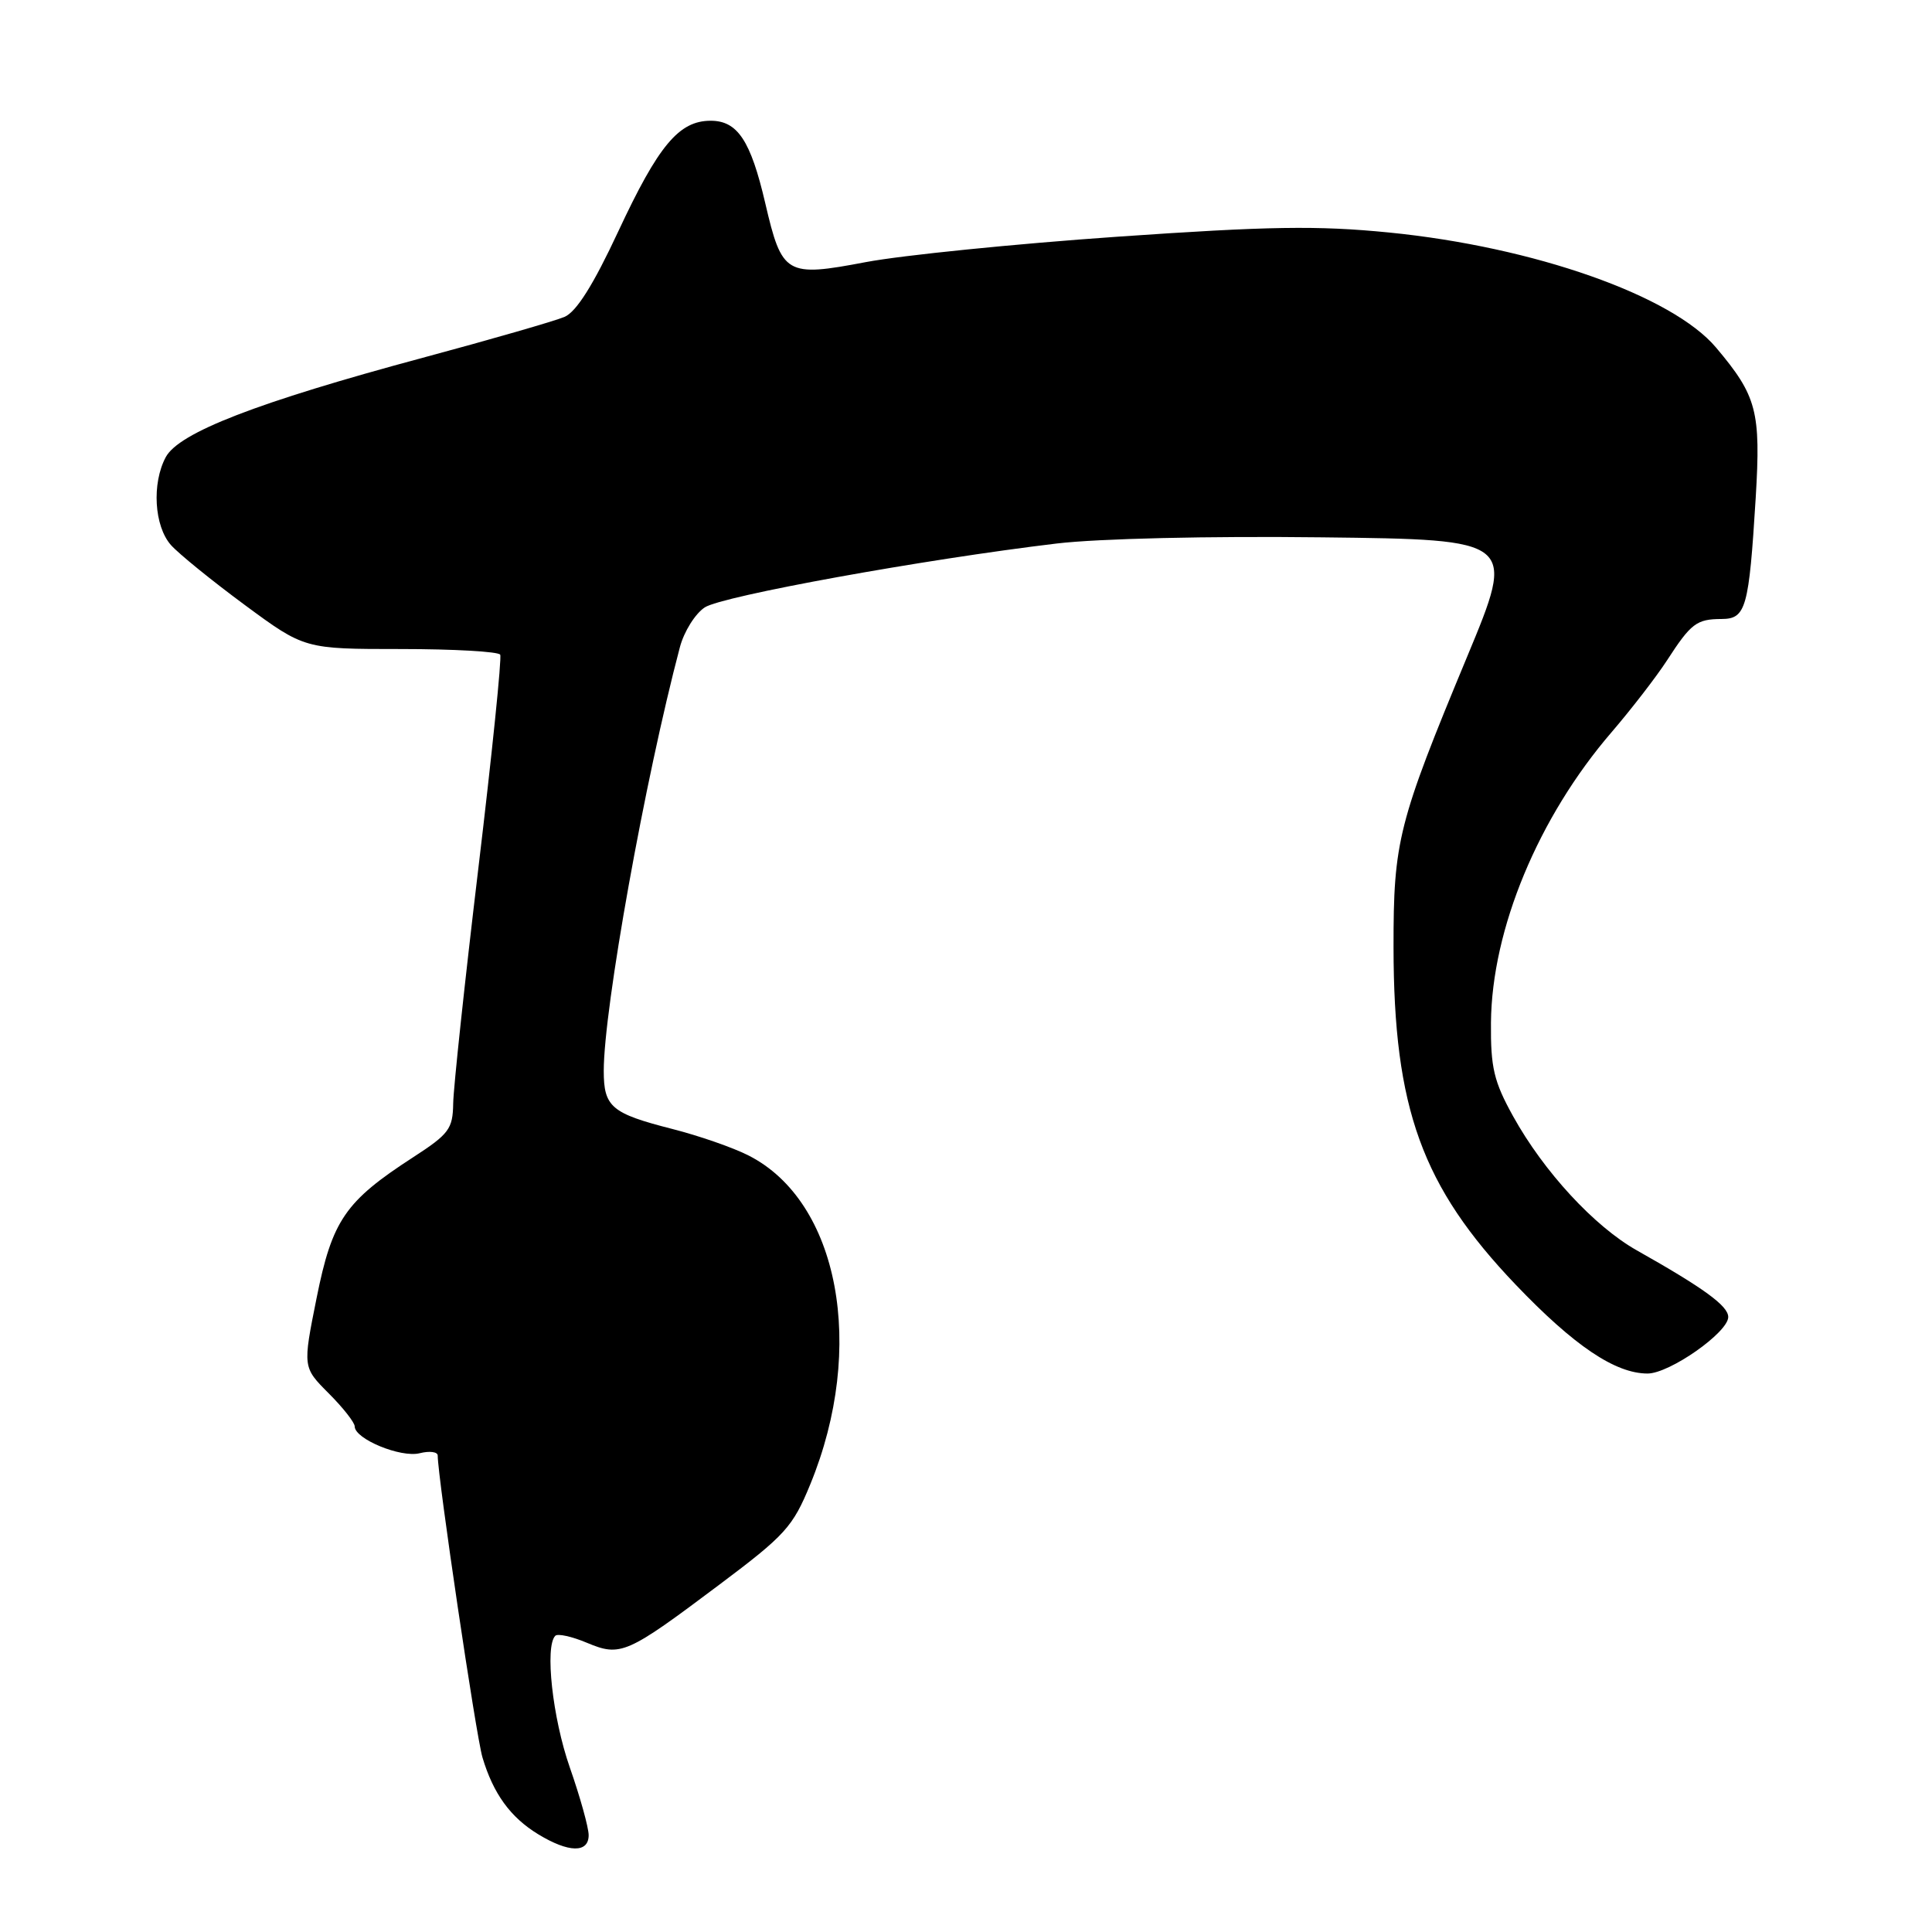 <?xml version="1.0" encoding="UTF-8" standalone="no"?>
<!DOCTYPE svg PUBLIC "-//W3C//DTD SVG 1.1//EN" "http://www.w3.org/Graphics/SVG/1.1/DTD/svg11.dtd" >
<svg xmlns="http://www.w3.org/2000/svg" xmlns:xlink="http://www.w3.org/1999/xlink" version="1.1" viewBox="0 0 256 256">
 <g >
 <path fill="currentColor"
d=" M 78.00 243.17 C 78.00 242.17 76.88 238.13 75.50 234.19 C 73.21 227.64 72.17 218.16 73.58 216.75 C 73.90 216.43 75.78 216.84 77.75 217.67 C 82.25 219.55 83.02 219.21 95.30 209.99 C 104.06 203.42 105.05 202.33 107.37 196.67 C 114.81 178.54 111.17 159.19 99.19 153.11 C 97.16 152.07 92.61 150.49 89.07 149.59 C 81.01 147.53 80.00 146.68 80.00 141.89 C 80.00 133.65 85.47 103.21 90.09 85.75 C 90.64 83.68 92.12 81.31 93.39 80.48 C 95.70 78.97 122.35 74.13 140.00 72.02 C 145.54 71.36 160.21 71.02 175.17 71.20 C 200.85 71.50 200.85 71.50 194.41 87.00 C 185.25 109.04 184.64 111.44 184.65 125.50 C 184.67 146.89 188.41 157.21 200.83 170.22 C 208.58 178.33 214.03 182.00 218.31 182.00 C 221.23 182.00 229.00 176.55 229.00 174.51 C 229.00 173.04 225.79 170.70 216.87 165.67 C 211.24 162.49 204.55 155.23 200.50 147.92 C 197.94 143.30 197.51 141.47 197.56 135.50 C 197.67 123.13 203.84 108.28 213.56 97.00 C 216.16 93.97 219.46 89.70 220.89 87.50 C 224.07 82.59 224.81 82.03 228.13 82.02 C 231.35 82.00 231.74 80.60 232.64 65.97 C 233.33 54.50 232.80 52.48 227.40 46.07 C 221.60 39.17 203.27 32.72 184.07 30.81 C 174.55 29.87 168.16 29.97 148.00 31.37 C 134.53 32.31 119.55 33.82 114.73 34.73 C 104.14 36.74 103.62 36.44 101.40 26.92 C 99.47 18.63 97.73 16.00 94.17 16.00 C 89.97 16.00 87.25 19.25 81.93 30.65 C 78.62 37.75 76.38 41.31 74.80 41.99 C 73.53 42.53 65.08 44.97 56.00 47.41 C 34.05 53.32 23.70 57.32 21.96 60.58 C 20.10 64.06 20.43 69.71 22.65 72.22 C 23.67 73.37 28.07 76.94 32.43 80.16 C 40.35 86.00 40.35 86.00 53.12 86.00 C 60.14 86.00 66.06 86.34 66.28 86.75 C 66.50 87.16 65.20 99.88 63.39 115.00 C 61.58 130.12 60.08 144.17 60.05 146.22 C 60.00 149.59 59.50 150.26 54.75 153.34 C 45.73 159.18 44.02 161.68 41.95 172.00 C 40.11 181.17 40.11 181.17 43.55 184.62 C 45.45 186.52 47.00 188.49 47.00 189.01 C 47.00 190.67 53.10 193.19 55.61 192.56 C 56.92 192.23 58.00 192.37 58.00 192.87 C 58.00 195.73 63.08 230.05 63.93 232.87 C 65.36 237.67 67.63 240.80 71.30 243.04 C 75.35 245.51 78.00 245.56 78.00 243.17 Z "/>
</g>
</svg>
